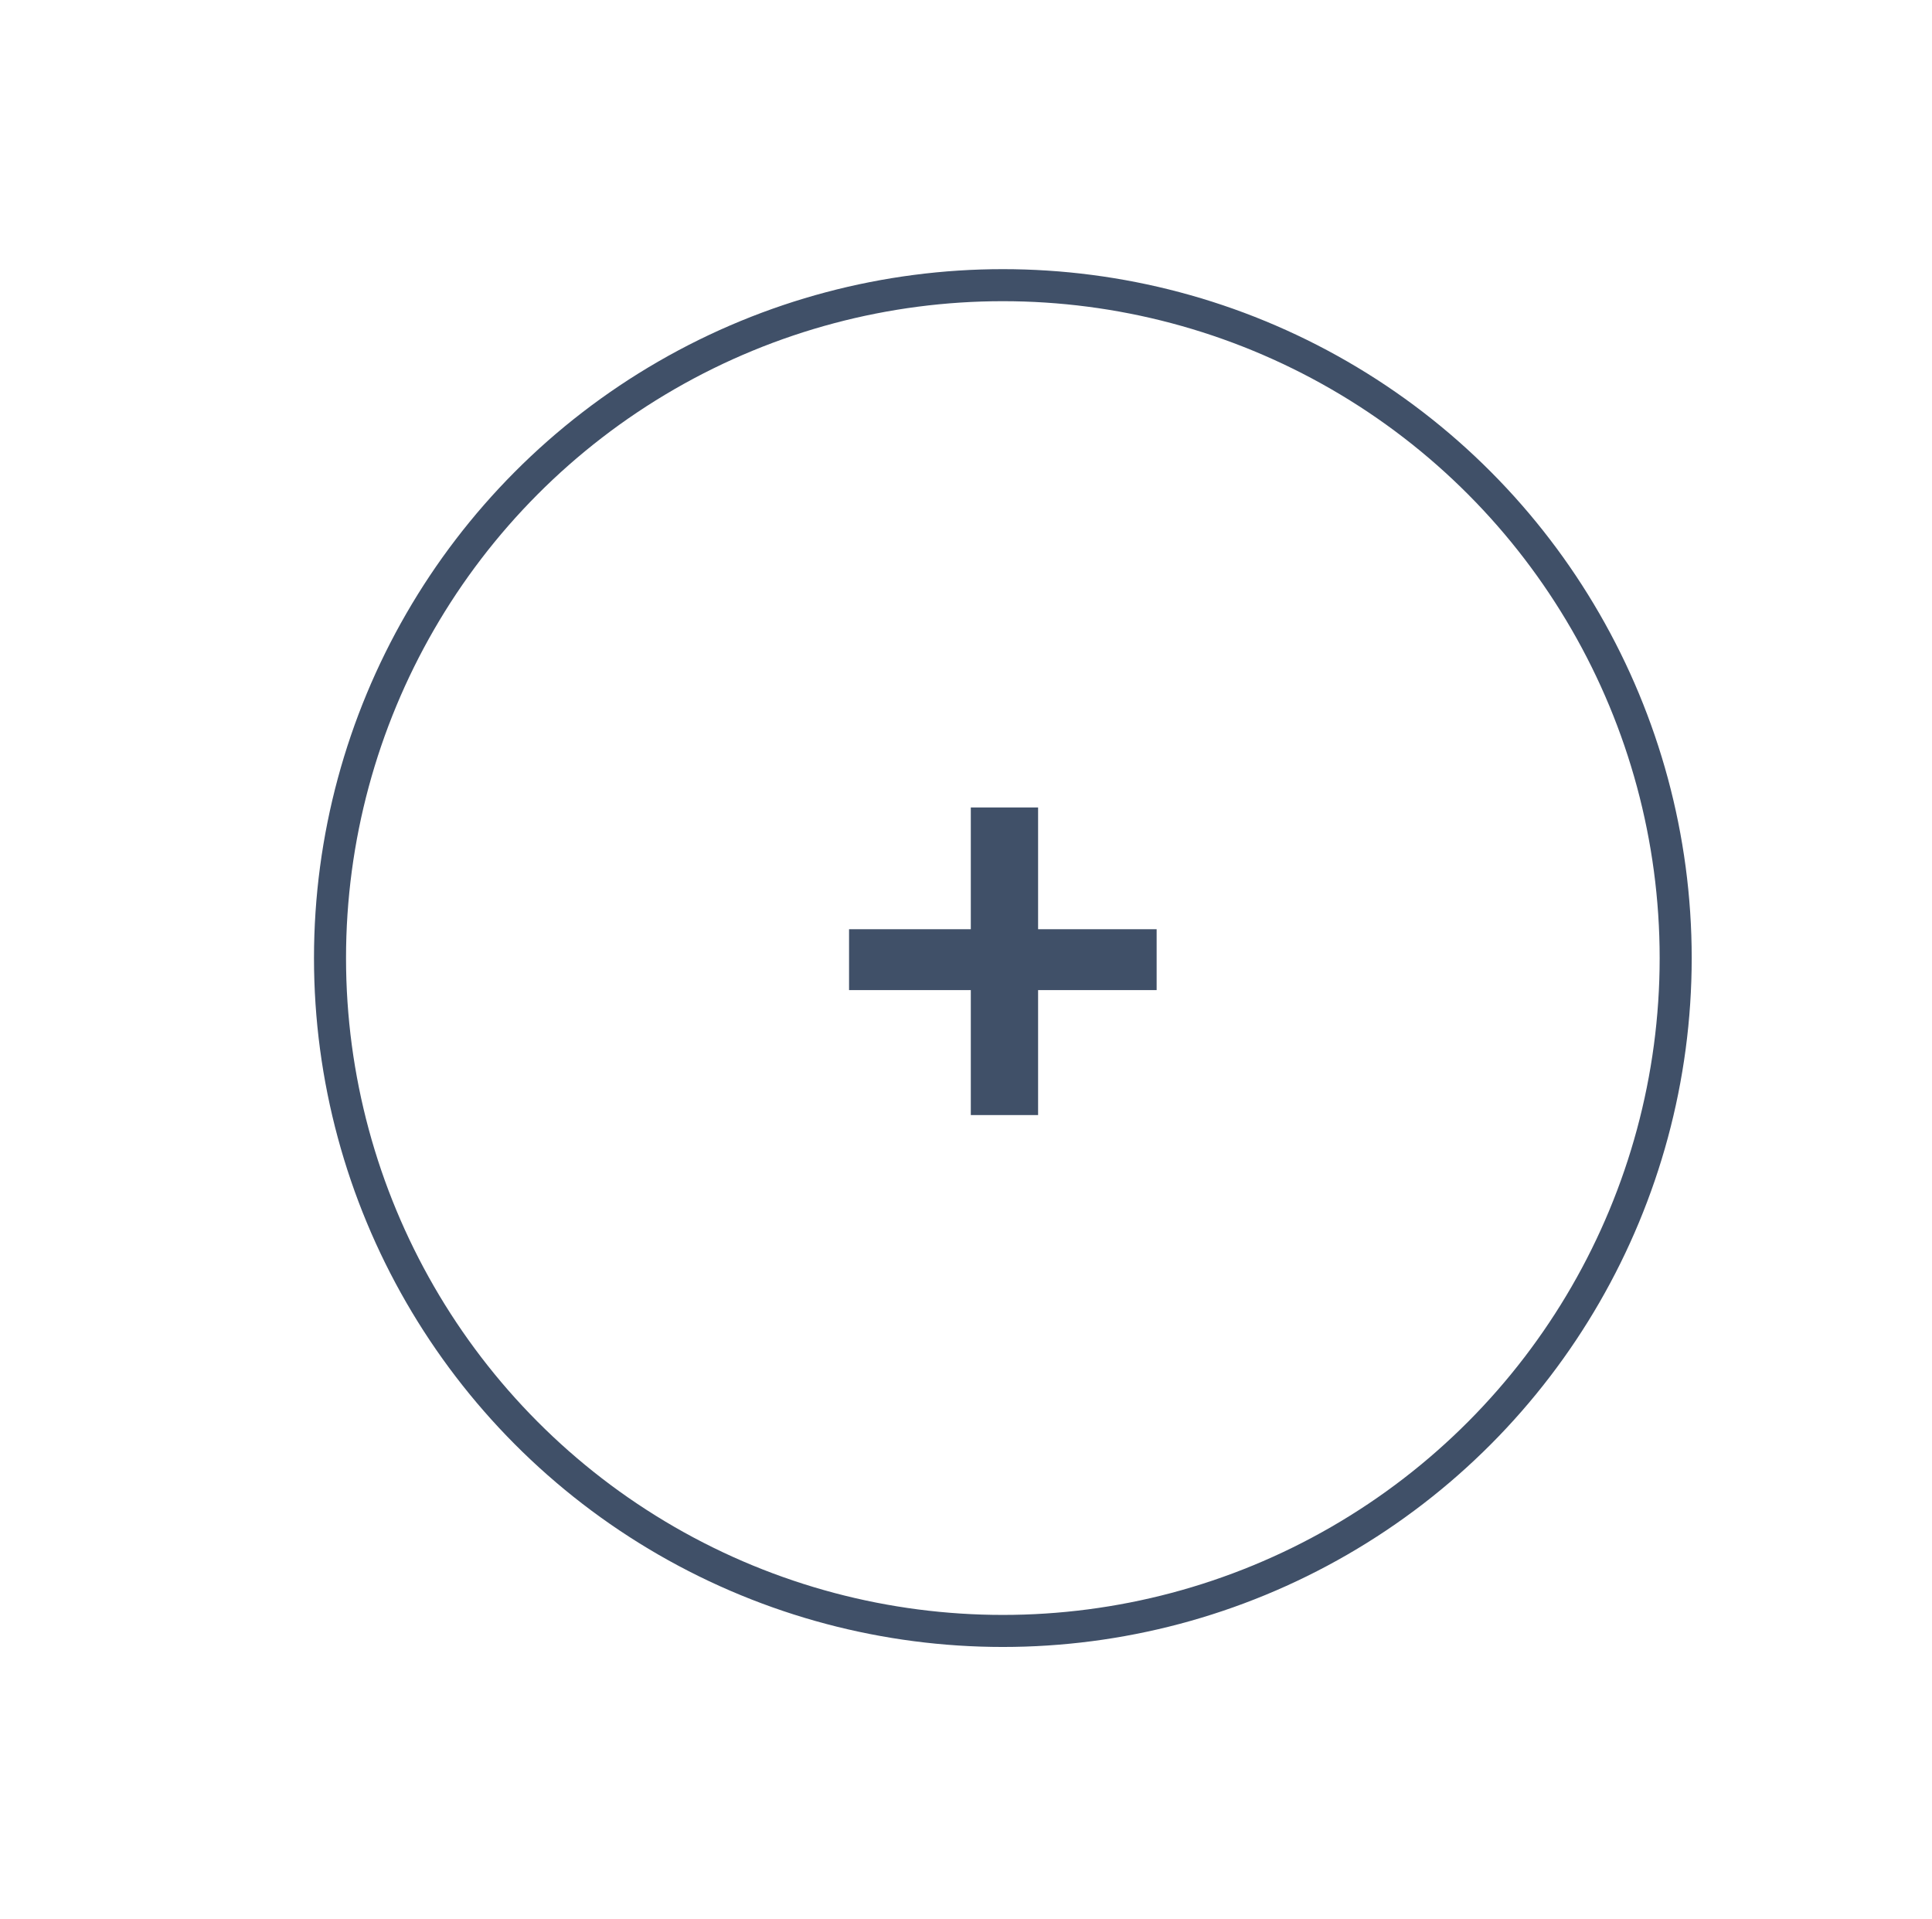 <?xml version="1.0" encoding="UTF-8"?>
<svg id="Calque_1" data-name="Calque 1" xmlns="http://www.w3.org/2000/svg" version="1.1" xmlns:xlink="http://www.w3.org/1999/xlink" viewBox="0 0 60.3 59.9">
  <defs>
    <style>
      .cls-1, .cls-2 {
        fill: none;
      }

      .cls-1, .cls-3 {
        stroke-width: 0px;
      }

      .cls-4 {
        clip-path: url(#clippath);
      }

      .cls-2 {
        stroke: #405068;
      }

      .cls-3 {
        fill: #405068;
      }
    </style>
    <clipPath id="clippath">
      <rect class="cls-1" x="9.8" y="8.4" width="43" height="43"/>
    </clipPath>
  </defs>
  <g class="cls-4">
    <circle class="cls-2" cx="31.3" cy="29.9" r="21"/>
  </g>
  <path class="cls-3" d="M26.5,30.9h9.6v-1.9h-9.6v1.9ZM30.3,34.8h2.1v-9.6h-2.1v9.6Z"/>
</svg>